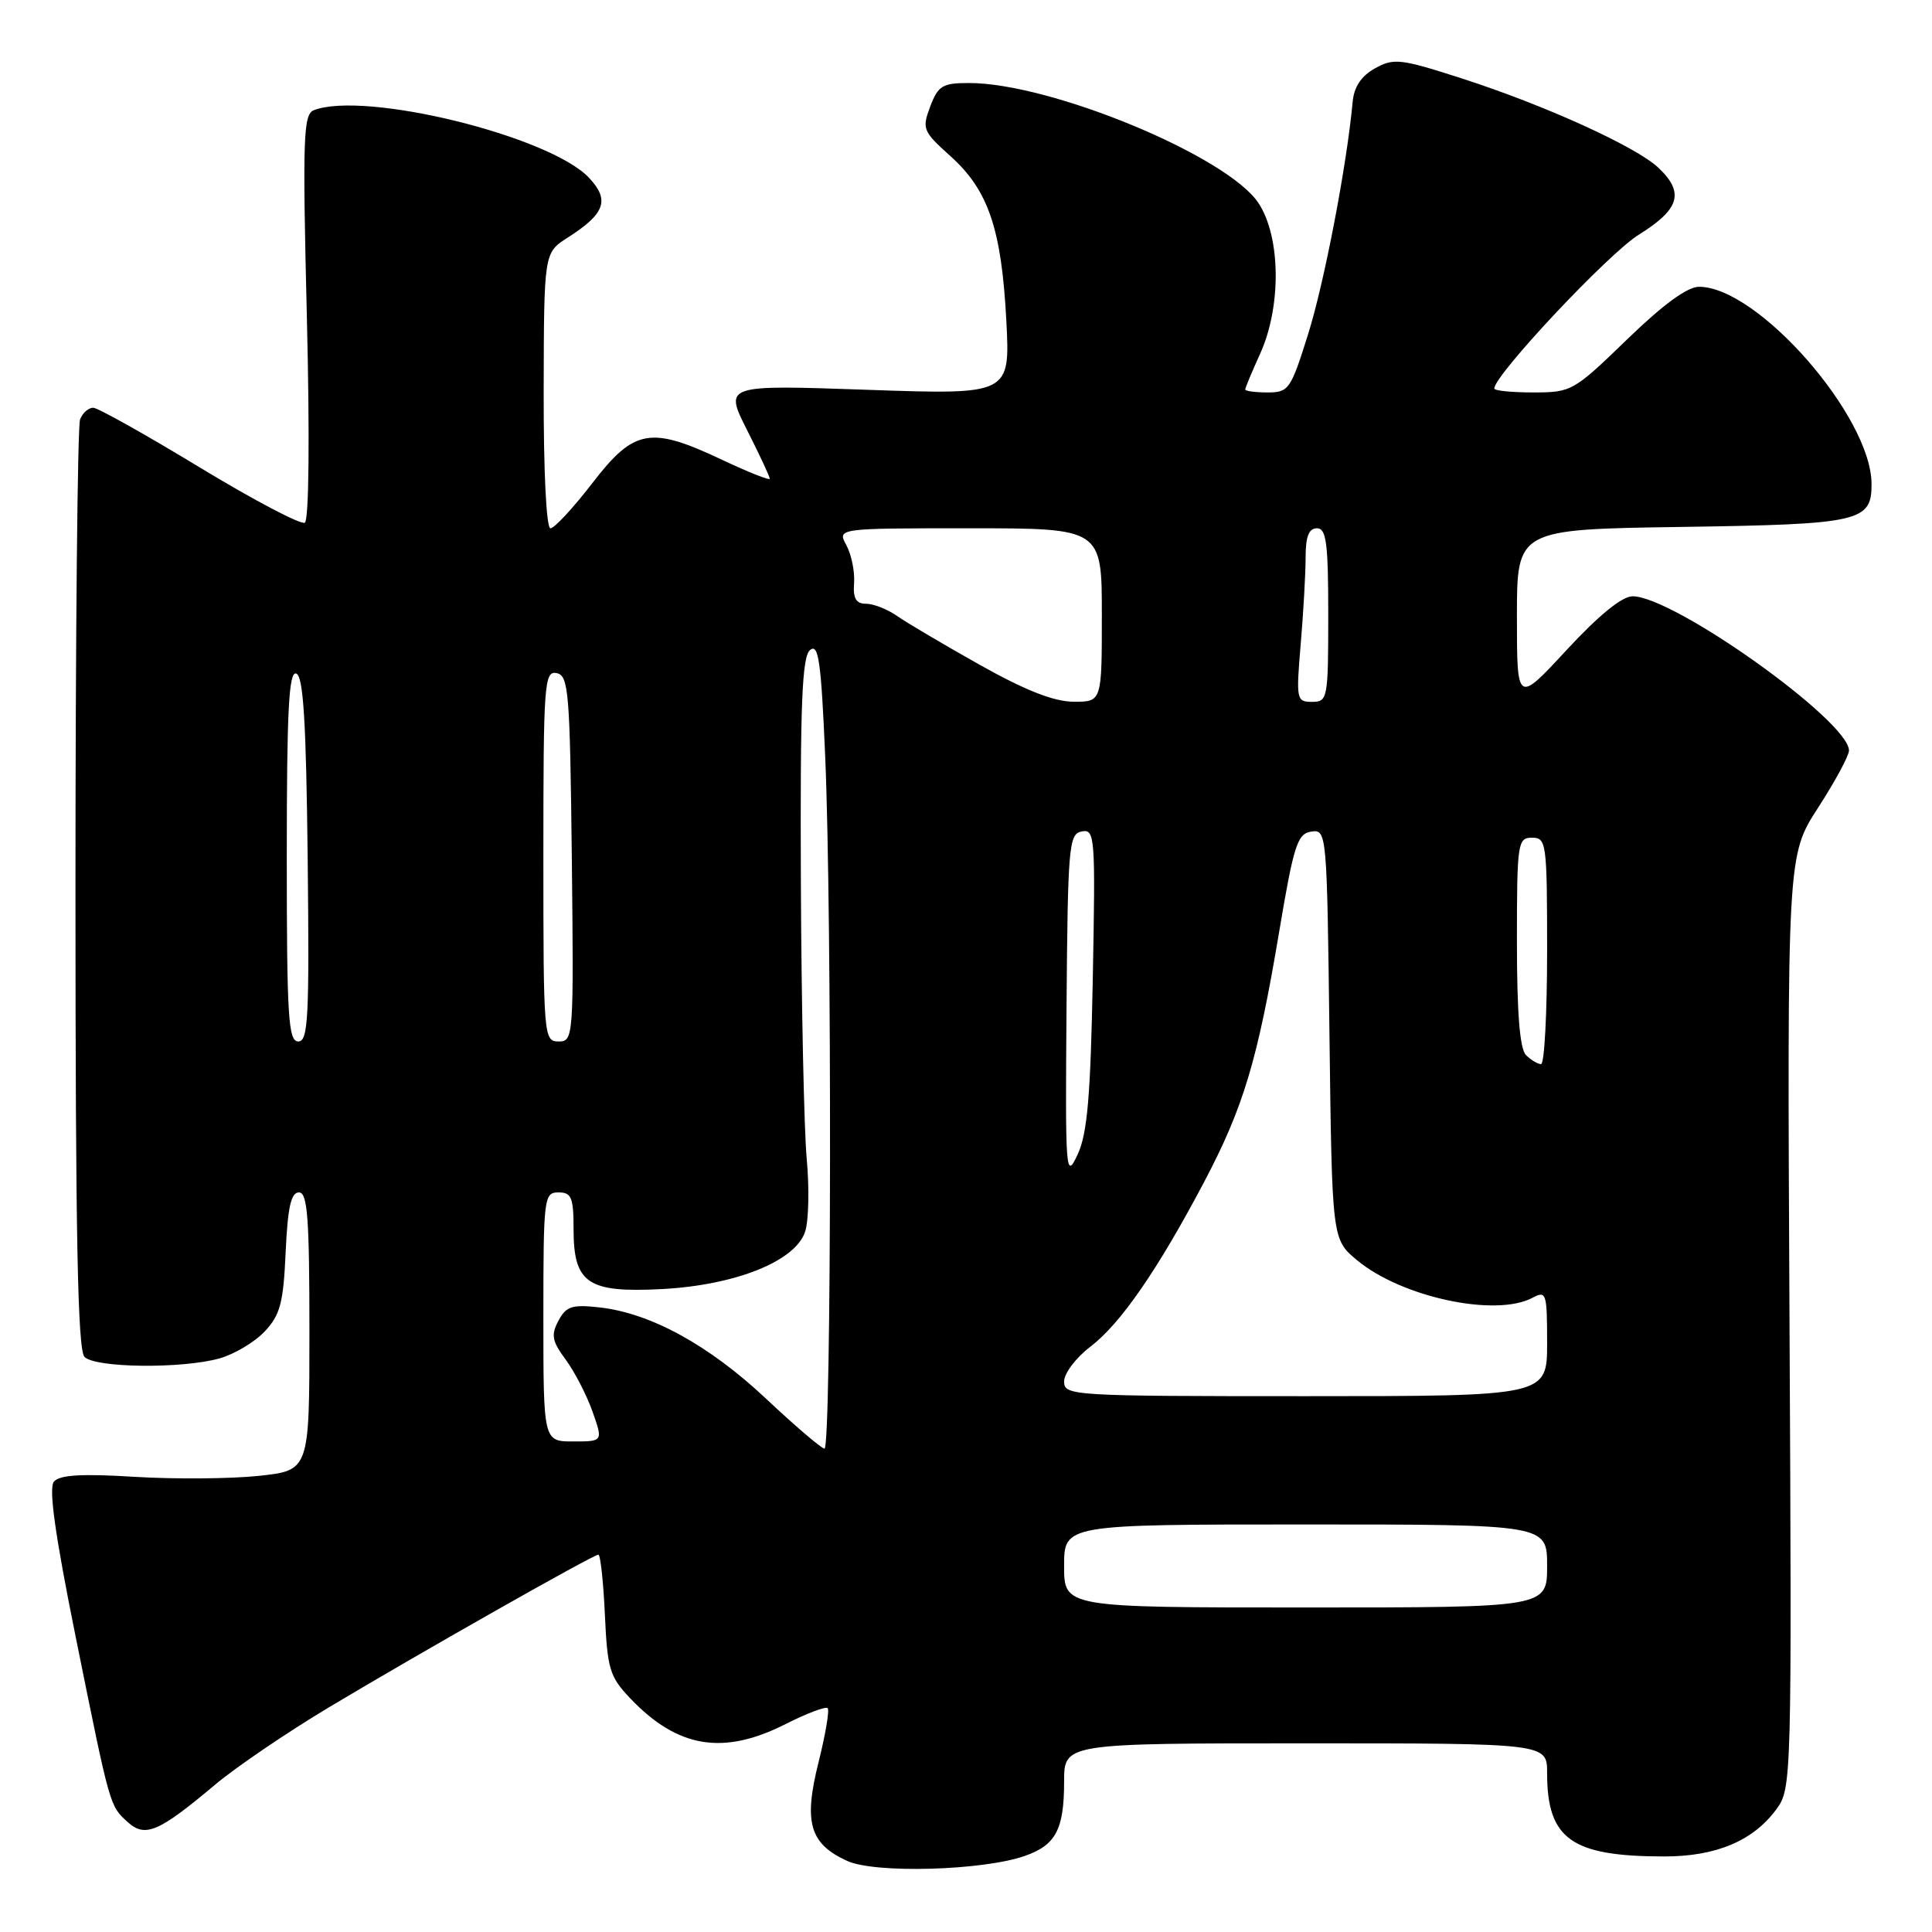 <?xml version="1.0" encoding="UTF-8" standalone="no"?>
<!DOCTYPE svg PUBLIC "-//W3C//DTD SVG 1.1//EN" "http://www.w3.org/Graphics/SVG/1.1/DTD/svg11.dtd" >
<svg xmlns="http://www.w3.org/2000/svg" xmlns:xlink="http://www.w3.org/1999/xlink" version="1.1" viewBox="0 0 256 256">
 <g >
 <path fill="currentColor"
d=" M 135.79 245.92 C 139.90 244.49 141.00 242.41 141.00 236.07 C 141.00 231.00 141.00 231.00 173.00 231.00 C 205.00 231.00 205.00 231.00 205.00 234.93 C 205.00 243.69 208.21 245.98 220.50 245.99 C 227.38 246.00 232.32 243.92 235.39 239.72 C 237.40 236.99 237.43 235.99 237.12 175.15 C 236.81 113.36 236.81 113.36 240.91 107.02 C 243.16 103.54 245.00 100.13 245.00 99.45 C 245.00 95.56 221.84 79.05 216.34 79.01 C 214.94 79.00 211.87 81.50 207.59 86.12 C 201.00 93.24 201.00 93.24 201.00 81.69 C 201.00 70.14 201.00 70.14 222.85 69.82 C 246.48 69.47 248.01 69.13 247.99 64.13 C 247.96 55.18 232.94 38.02 225.14 38.00 C 223.58 38.00 220.37 40.35 215.57 45.00 C 208.52 51.83 208.23 52.00 203.17 52.00 C 200.33 52.00 198.00 51.77 198.00 51.48 C 198.00 49.70 213.11 33.61 217.13 31.11 C 222.59 27.72 223.23 25.51 219.73 22.21 C 216.74 19.41 204.70 13.94 193.69 10.39 C 185.56 7.77 184.68 7.67 182.19 9.06 C 180.36 10.08 179.41 11.51 179.23 13.53 C 178.46 21.90 175.49 37.39 173.34 44.25 C 171.03 51.62 170.77 52.00 167.96 52.00 C 166.33 52.00 165.00 51.82 165.00 51.61 C 165.00 51.39 165.89 49.26 166.98 46.86 C 169.81 40.61 169.71 31.37 166.75 26.90 C 162.64 20.69 139.26 11.00 128.40 11.00 C 124.88 11.00 124.31 11.35 123.26 14.11 C 122.15 17.07 122.28 17.40 125.93 20.68 C 130.95 25.18 132.70 30.31 133.34 42.41 C 133.86 52.31 133.86 52.31 114.91 51.65 C 95.97 50.99 95.97 50.99 98.98 56.97 C 100.64 60.25 102.00 63.16 102.00 63.43 C 102.00 63.70 99.19 62.58 95.75 60.96 C 86.18 56.43 84.04 56.81 78.50 64.00 C 75.96 67.30 73.46 70.00 72.94 70.00 C 72.39 70.00 72.02 62.52 72.04 51.75 C 72.08 33.50 72.08 33.50 75.20 31.50 C 80.19 28.31 80.83 26.52 78.05 23.56 C 72.86 18.03 48.35 12.01 41.59 14.60 C 40.19 15.14 40.08 18.15 40.66 41.95 C 41.05 57.91 40.94 68.92 40.39 69.26 C 39.89 69.57 33.63 66.28 26.49 61.95 C 19.34 57.61 12.99 54.05 12.36 54.03 C 11.73 54.02 10.94 54.71 10.61 55.58 C 10.27 56.45 10.00 84.49 10.00 117.88 C 10.00 163.77 10.29 178.89 11.20 179.80 C 12.66 181.26 24.07 181.39 29.07 180.00 C 31.04 179.45 33.74 177.84 35.07 176.43 C 37.13 174.24 37.55 172.65 37.85 165.92 C 38.12 159.99 38.56 158.00 39.61 158.00 C 40.75 158.00 41.00 161.34 41.00 176.42 C 41.00 194.84 41.00 194.84 34.29 195.56 C 30.61 195.95 23.22 196.01 17.88 195.69 C 10.79 195.25 7.89 195.43 7.14 196.33 C 6.43 197.19 7.30 203.41 10.03 216.90 C 14.63 239.66 14.52 239.25 16.94 241.45 C 19.24 243.53 21.05 242.75 28.50 236.48 C 31.25 234.17 38.00 229.58 43.50 226.28 C 55.59 219.04 78.60 206.00 79.29 206.00 C 79.56 206.00 79.95 209.57 80.15 213.94 C 80.48 221.15 80.78 222.17 83.50 225.03 C 89.79 231.64 95.84 232.64 104.13 228.43 C 106.92 227.02 109.41 226.08 109.67 226.34 C 109.93 226.60 109.38 229.83 108.46 233.51 C 106.46 241.48 107.28 244.31 112.25 246.58 C 115.95 248.27 130.20 247.87 135.79 245.92 Z  M 141.00 207.50 C 141.00 202.00 141.00 202.00 173.00 202.00 C 205.00 202.00 205.00 202.00 205.00 207.50 C 205.00 213.00 205.00 213.00 173.00 213.00 C 141.00 213.00 141.00 213.00 141.00 207.50 Z  M 101.50 185.33 C 93.95 178.24 86.22 174.00 79.46 173.24 C 75.80 172.83 75.03 173.08 74.00 175.00 C 72.99 176.89 73.14 177.70 74.96 180.16 C 76.14 181.76 77.74 184.86 78.51 187.04 C 79.91 191.00 79.91 191.00 75.96 191.00 C 72.00 191.00 72.00 191.00 72.00 174.50 C 72.00 158.67 72.08 158.00 74.00 158.00 C 75.72 158.00 76.00 158.67 76.00 162.85 C 76.00 170.06 77.86 171.32 87.70 170.81 C 97.50 170.29 105.47 167.09 106.70 163.15 C 107.16 161.69 107.25 157.35 106.89 153.50 C 106.54 149.65 106.19 133.17 106.12 116.87 C 106.02 93.17 106.27 87.02 107.34 86.13 C 108.46 85.21 108.80 87.64 109.34 100.17 C 110.25 121.00 110.17 192.01 109.25 191.95 C 108.84 191.93 105.35 188.95 101.50 185.33 Z  M 141.00 183.05 C 141.00 181.98 142.56 179.91 144.46 178.46 C 148.47 175.41 153.36 168.33 159.51 156.70 C 164.75 146.78 166.64 140.51 169.49 123.50 C 171.43 111.95 171.91 110.47 173.75 110.19 C 175.80 109.89 175.83 110.21 176.16 137.05 C 176.50 164.22 176.50 164.22 179.80 166.97 C 185.69 171.89 198.19 174.57 203.07 171.96 C 204.89 170.99 205.00 171.32 205.00 177.96 C 205.00 185.00 205.00 185.00 173.00 185.00 C 141.95 185.00 141.00 184.94 141.00 183.05 Z  M 141.32 133.51 C 141.49 112.06 141.62 110.50 143.34 110.17 C 145.09 109.84 145.16 110.81 144.80 129.66 C 144.50 145.35 144.08 150.23 142.78 153.00 C 141.21 156.35 141.15 155.50 141.32 133.51 Z  M 202.20 139.80 C 201.38 138.98 201.00 134.20 201.00 124.80 C 201.00 111.67 201.10 111.00 203.00 111.00 C 204.91 111.00 205.00 111.67 205.00 126.00 C 205.00 134.25 204.64 141.00 204.20 141.00 C 203.76 141.00 202.86 140.46 202.20 139.80 Z  M 38.00 113.42 C 38.00 94.19 38.27 88.92 39.25 89.25 C 40.19 89.56 40.57 95.58 40.77 113.83 C 41.00 134.89 40.84 138.00 39.52 138.00 C 38.20 138.00 38.00 134.73 38.00 113.42 Z  M 72.00 113.43 C 72.00 90.56 72.12 88.88 73.75 89.19 C 75.35 89.50 75.52 91.60 75.77 113.76 C 76.03 137.49 75.99 138.00 74.02 138.00 C 72.05 138.00 72.00 137.41 72.00 113.43 Z  M 129.85 88.11 C 125.09 85.43 120.15 82.52 118.87 81.62 C 117.60 80.73 115.75 80.00 114.76 80.00 C 113.42 80.00 113.02 79.30 113.17 77.25 C 113.28 75.74 112.82 73.49 112.15 72.25 C 110.93 70.00 110.93 70.00 128.46 70.00 C 146.00 70.00 146.00 70.00 146.00 81.50 C 146.00 93.00 146.00 93.00 142.25 92.98 C 139.64 92.97 135.86 91.48 129.85 88.11 Z  M 172.35 85.35 C 172.71 81.14 173.00 75.97 173.00 73.85 C 173.00 71.09 173.43 70.00 174.50 70.00 C 175.75 70.00 176.00 71.94 176.00 81.50 C 176.00 92.60 175.92 93.00 173.85 93.00 C 171.79 93.00 171.73 92.71 172.35 85.35 Z "/>
</g>
</svg>